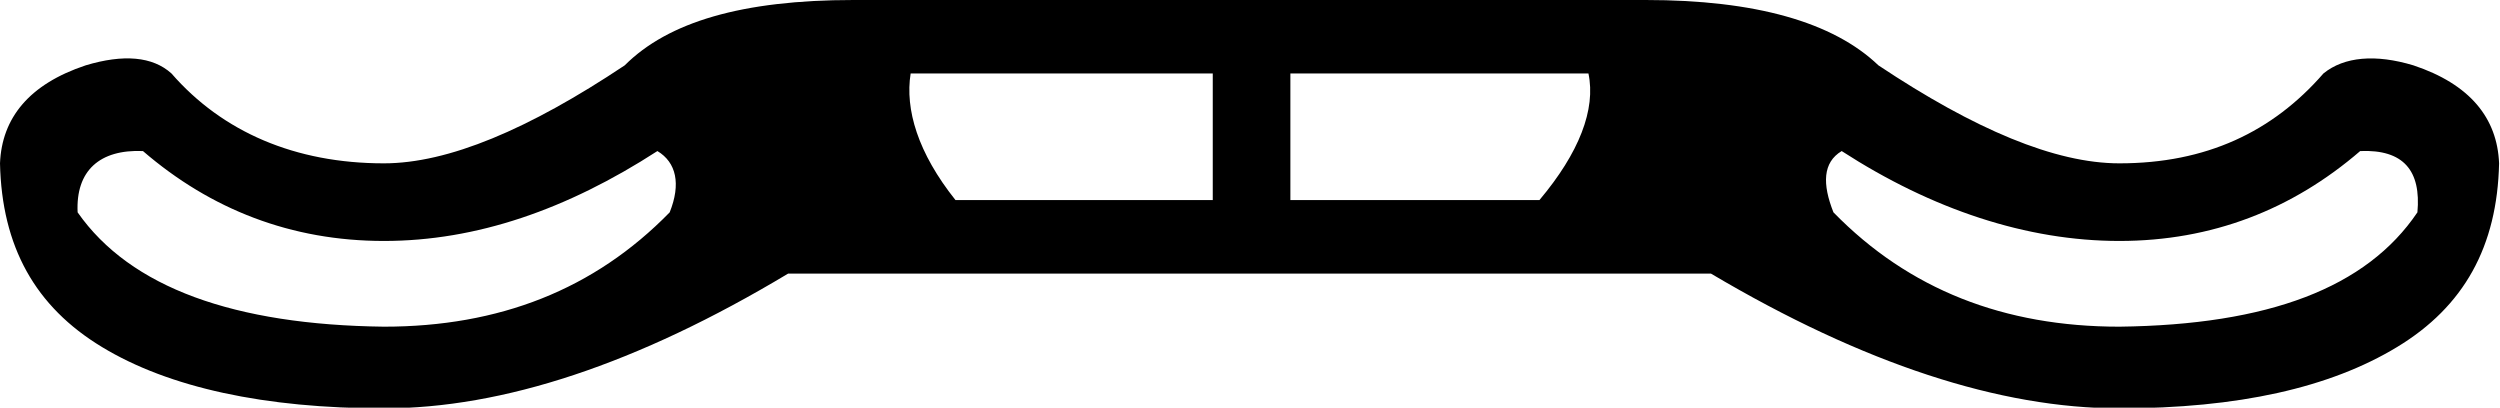 <?xml version="1.0" encoding="UTF-8" standalone="no"?>
<svg
   xmlns:dc="http://purl.org/dc/elements/1.1/"
   xmlns:cc="http://creativecommons.org/ns#"
   xmlns:rdf="http://www.w3.org/1999/02/22-rdf-syntax-ns#"
   xmlns:svg="http://www.w3.org/2000/svg"
   xmlns="http://www.w3.org/2000/svg"
   xmlns:sodipodi="http://sodipodi.sourceforge.net/DTD/sodipodi-0.dtd"
   xmlns:inkscape="http://www.inkscape.org/namespaces/inkscape"
   width="19.132"
   height="3.12"
   id="svg2796"
   sodipodi:version="0.32"
   inkscape:version="0.46"
   sodipodi:docname="T9A.svg"
   sodipodi:docbase="C:\Program Files\Inkscape\envoi31\Jseshopt"
   inkscape:output_extension="org.inkscape.output.svg.inkscape">
  <defs
     id="defs2801">
    <inkscape:perspective
       sodipodi:type="inkscape:persp3d"
       inkscape:vp_x="0 : 1.5599999 : 1"
       inkscape:vp_y="0 : 1000 : 0"
       inkscape:vp_z="19.131636 : 1.5599999 : 1"
       inkscape:persp3d-origin="9.5658178 : 1.04 : 1"
       id="perspective7" />
  </defs>
  <sodipodi:namedview
     inkscape:window-height="667"
     inkscape:window-width="939"
     inkscape:pageshadow="2"
     inkscape:pageopacity="0.0"
     guidetolerance="10.0"
     gridtolerance="10.0"
     objecttolerance="10.0"
     borderopacity="1.0"
     bordercolor="#666666"
     pagecolor="#ffffff"
     id="base"
     inkscape:zoom="44.638107"
     inkscape:cx="9.5658178"
     inkscape:cy="1.5599999"
     inkscape:window-x="22"
     inkscape:window-y="29"
     inkscape:current-layer="svg2796"
     showgrid="false"
     showguides="true"
     inkscape:guide-bbox="true" />
  <path
     style="fill:#000000; stroke:none"
     d="M 6.531 0 C 5.679 0 5.113 0.168 4.781 0.5 C 4.045 0.991 3.429 1.25 2.938 1.25 C 2.259 1.25 1.702 1.01 1.312 0.562 C 1.168 0.432 0.945 0.413 0.656 0.5 C 0.223 0.644 0.014 0.903 0 1.25 C 0.014 1.886 0.268 2.346 0.781 2.656 C 1.294 2.967 2.027 3.125 2.938 3.125 C 3.847 3.125 4.876 2.787 6.031 2.094 L 13.094 2.094 C 14.264 2.787 15.309 3.125 16.219 3.125 C 17.129 3.125 17.831 2.967 18.344 2.656 C 18.857 2.346 19.111 1.886 19.125 1.25 C 19.111 0.903 18.902 0.644 18.469 0.5 C 18.18 0.413 17.94 0.433 17.781 0.562 C 17.391 1.01 16.883 1.25 16.219 1.25 C 15.728 1.25 15.112 0.991 14.375 0.5 C 14.028 0.168 13.432 7.2039163e-20 12.594 0 L 6.531 0 z M 6.969 0.562 L 9.281 0.562 L 9.281 1.531 L 7.312 1.531 C 7.024 1.17 6.925 0.837 6.969 0.562 z M 9.875 0.562 L 12.156 0.562 C 12.214 0.837 12.085 1.17 11.781 1.531 L 9.875 1.531 L 9.875 0.562 z M 1.094 1.156 C 1.614 1.604 2.23 1.844 2.938 1.844 C 3.645 1.844 4.338 1.604 5.031 1.156 C 5.176 1.243 5.212 1.408 5.125 1.625 C 4.547 2.217 3.819 2.5 2.938 2.5 C 1.796 2.486 0.998 2.203 0.594 1.625 C 0.579 1.307 0.762 1.142 1.094 1.156 z M 14.094 1.156 C 14.787 1.604 15.511 1.844 16.219 1.844 C 16.927 1.844 17.542 1.604 18.062 1.156 C 18.395 1.142 18.529 1.307 18.5 1.625 C 18.11 2.203 17.36 2.486 16.219 2.5 C 15.338 2.5 14.609 2.217 14.031 1.625 C 13.945 1.408 13.949 1.243 14.094 1.156 z "
     id="path2798" />
</svg>
